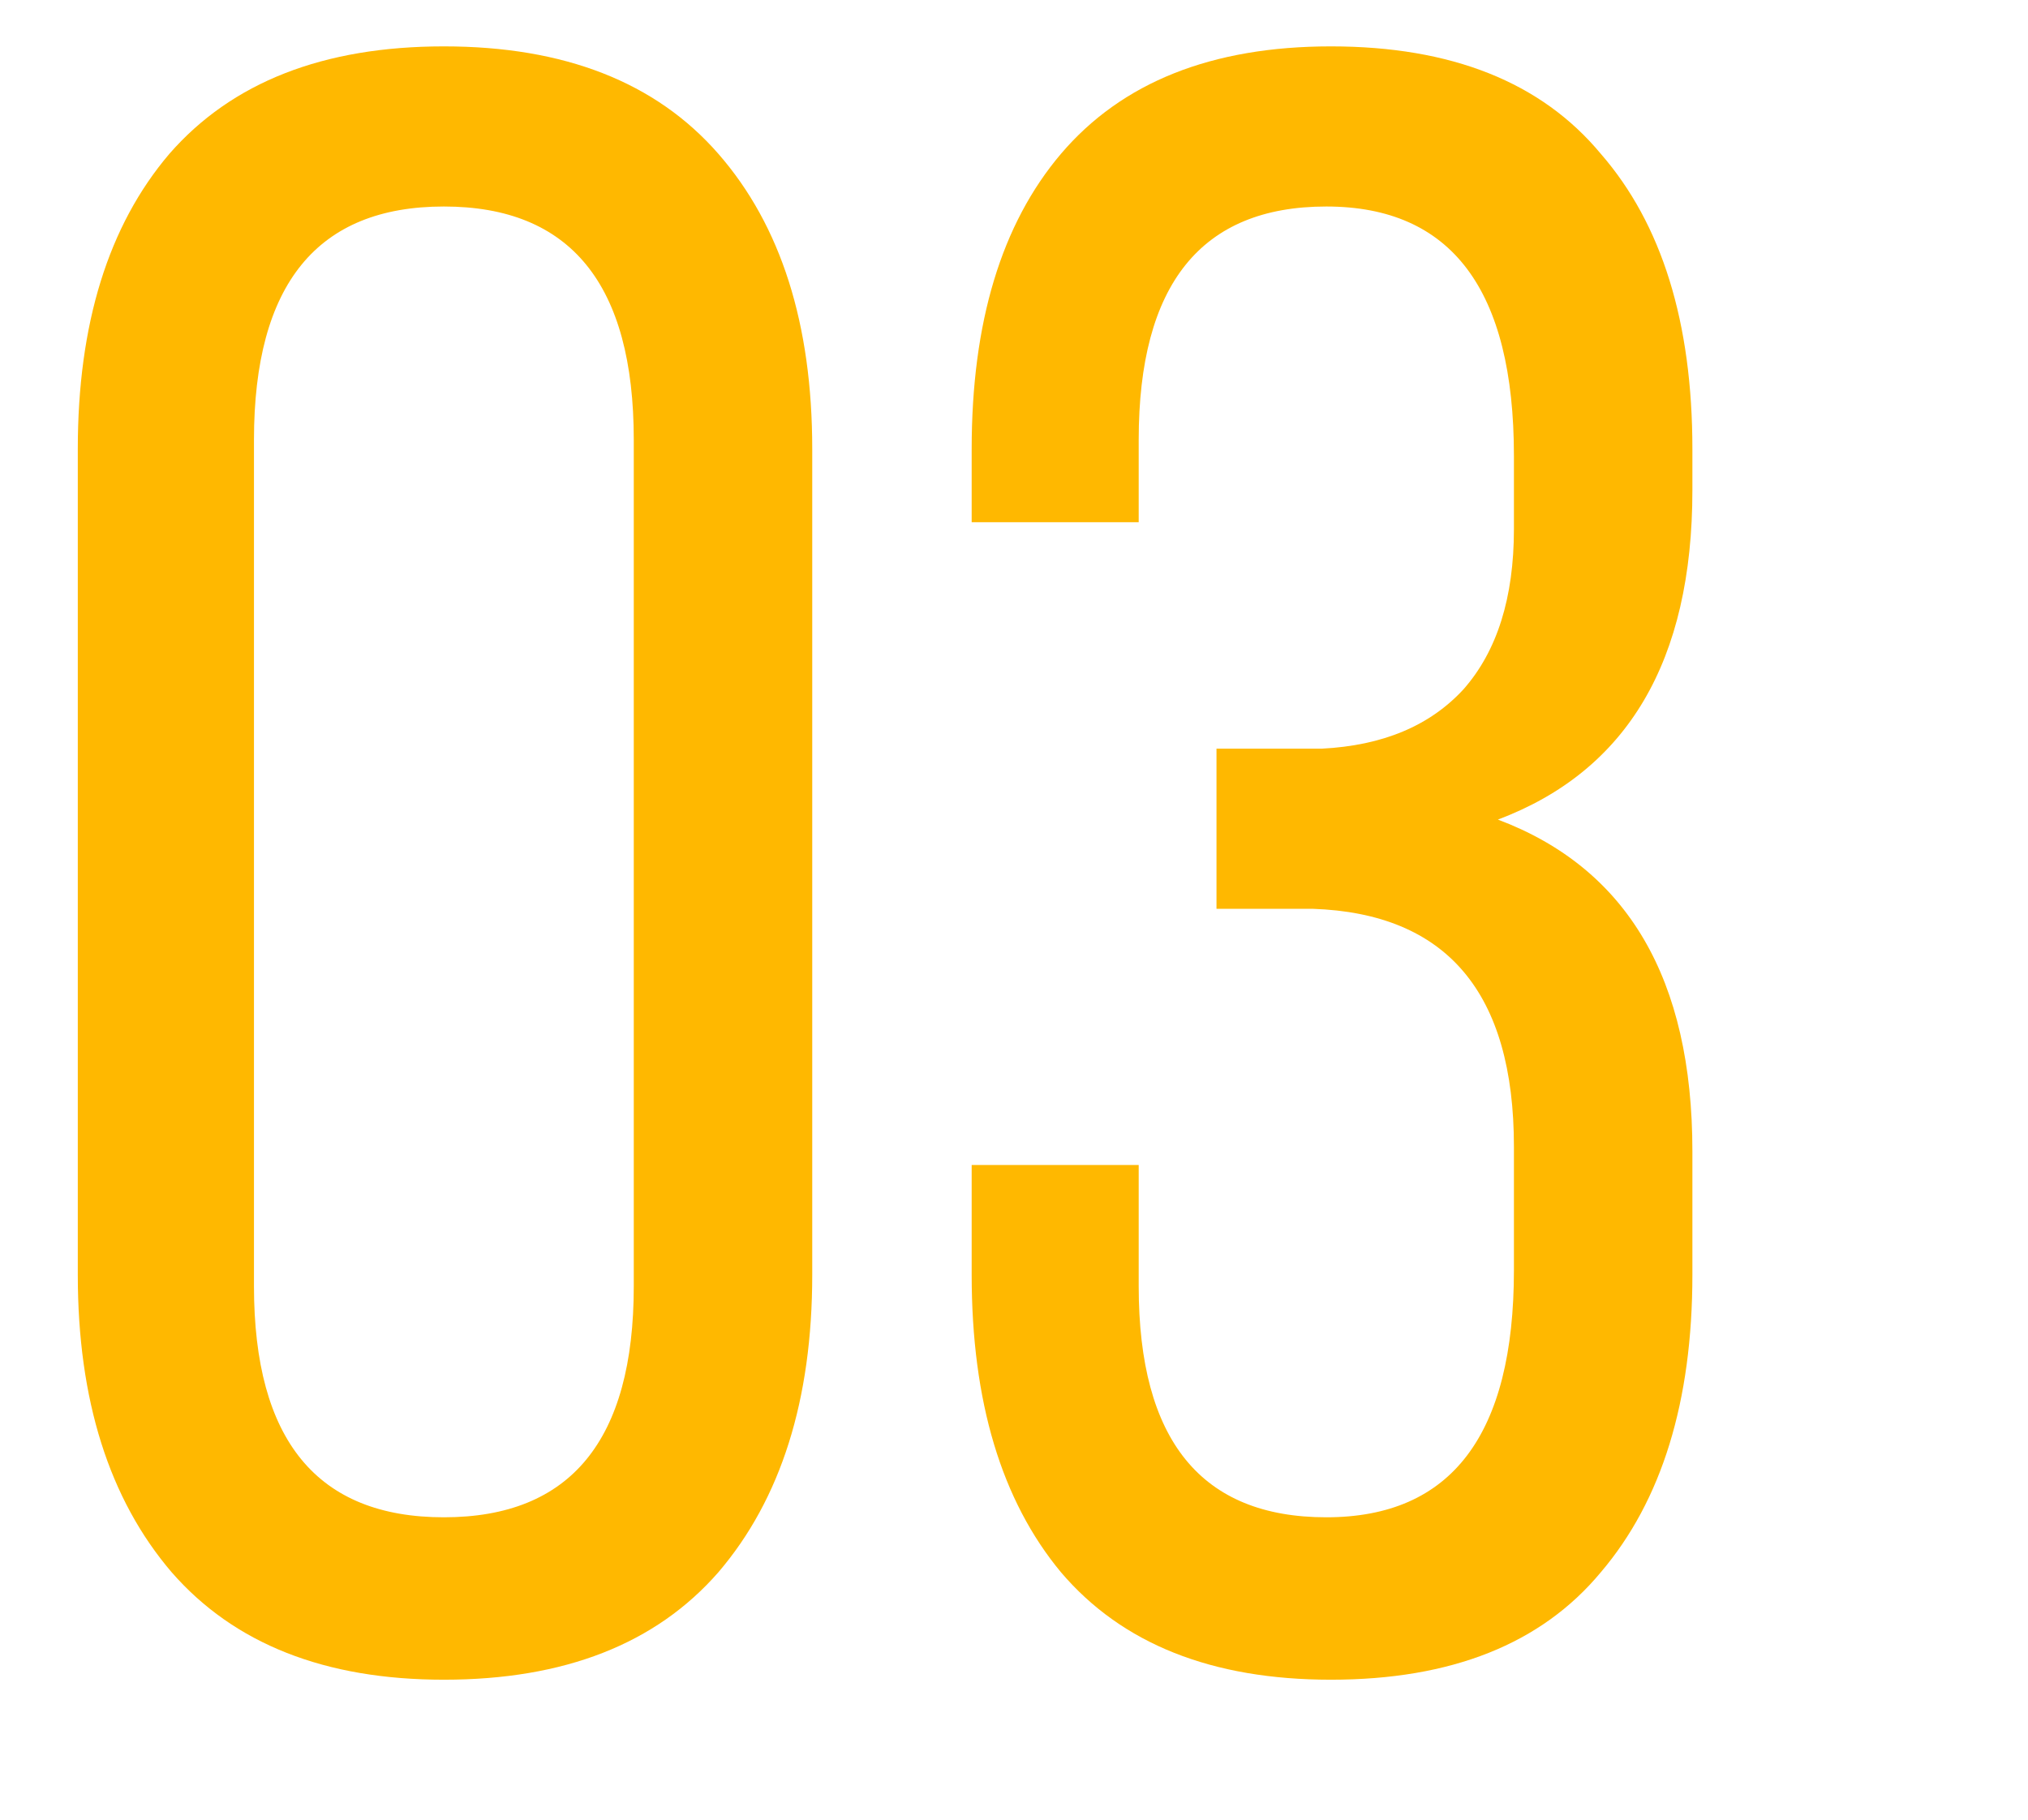 <svg width="39" height="35" viewBox="0 0 39 35" fill="none" xmlns="http://www.w3.org/2000/svg">
<path d="M1.496 24.52V8.636C1.496 6.231 2.083 4.339 3.256 2.96C4.459 1.581 6.219 0.892 8.536 0.892C10.853 0.892 12.613 1.581 13.816 2.96C15.019 4.339 15.62 6.231 15.62 8.636V24.52C15.62 26.925 15.019 28.832 13.816 30.24C12.613 31.619 10.853 32.308 8.536 32.308C6.248 32.308 4.503 31.619 3.3 30.24C2.097 28.832 1.496 26.925 1.496 24.52ZM4.884 8.46V24.74C4.884 27.703 6.101 29.184 8.536 29.184C10.971 29.184 12.188 27.703 12.188 24.74V8.46C12.188 5.468 10.971 3.972 8.536 3.972C6.101 3.972 4.884 5.468 4.884 8.46ZM25.594 0.892C27.911 0.892 29.642 1.581 30.786 2.96C31.959 4.309 32.546 6.201 32.546 8.636V9.428C32.546 12.713 31.299 14.825 28.806 15.764C31.299 16.703 32.546 18.829 32.546 22.144V24.52C32.546 26.955 31.959 28.861 30.786 30.24C29.642 31.619 27.911 32.308 25.594 32.308C23.306 32.308 21.575 31.619 20.402 30.24C19.258 28.861 18.686 26.955 18.686 24.52V22.408H21.898V24.74C21.898 27.703 23.1 29.184 25.506 29.184C27.911 29.184 29.114 27.6 29.114 24.432V22.056C29.114 19.093 27.823 17.568 25.242 17.48H23.394V14.4H25.418C26.591 14.341 27.5 13.96 28.146 13.256C28.791 12.523 29.114 11.496 29.114 10.176V8.768C29.114 5.571 27.911 3.972 25.506 3.972C23.1 3.972 21.898 5.468 21.898 8.46V10.044H18.686V8.636C18.686 6.201 19.258 4.309 20.402 2.96C21.575 1.581 23.306 0.892 25.594 0.892Z" fill="#FFB800"/>
</svg>
